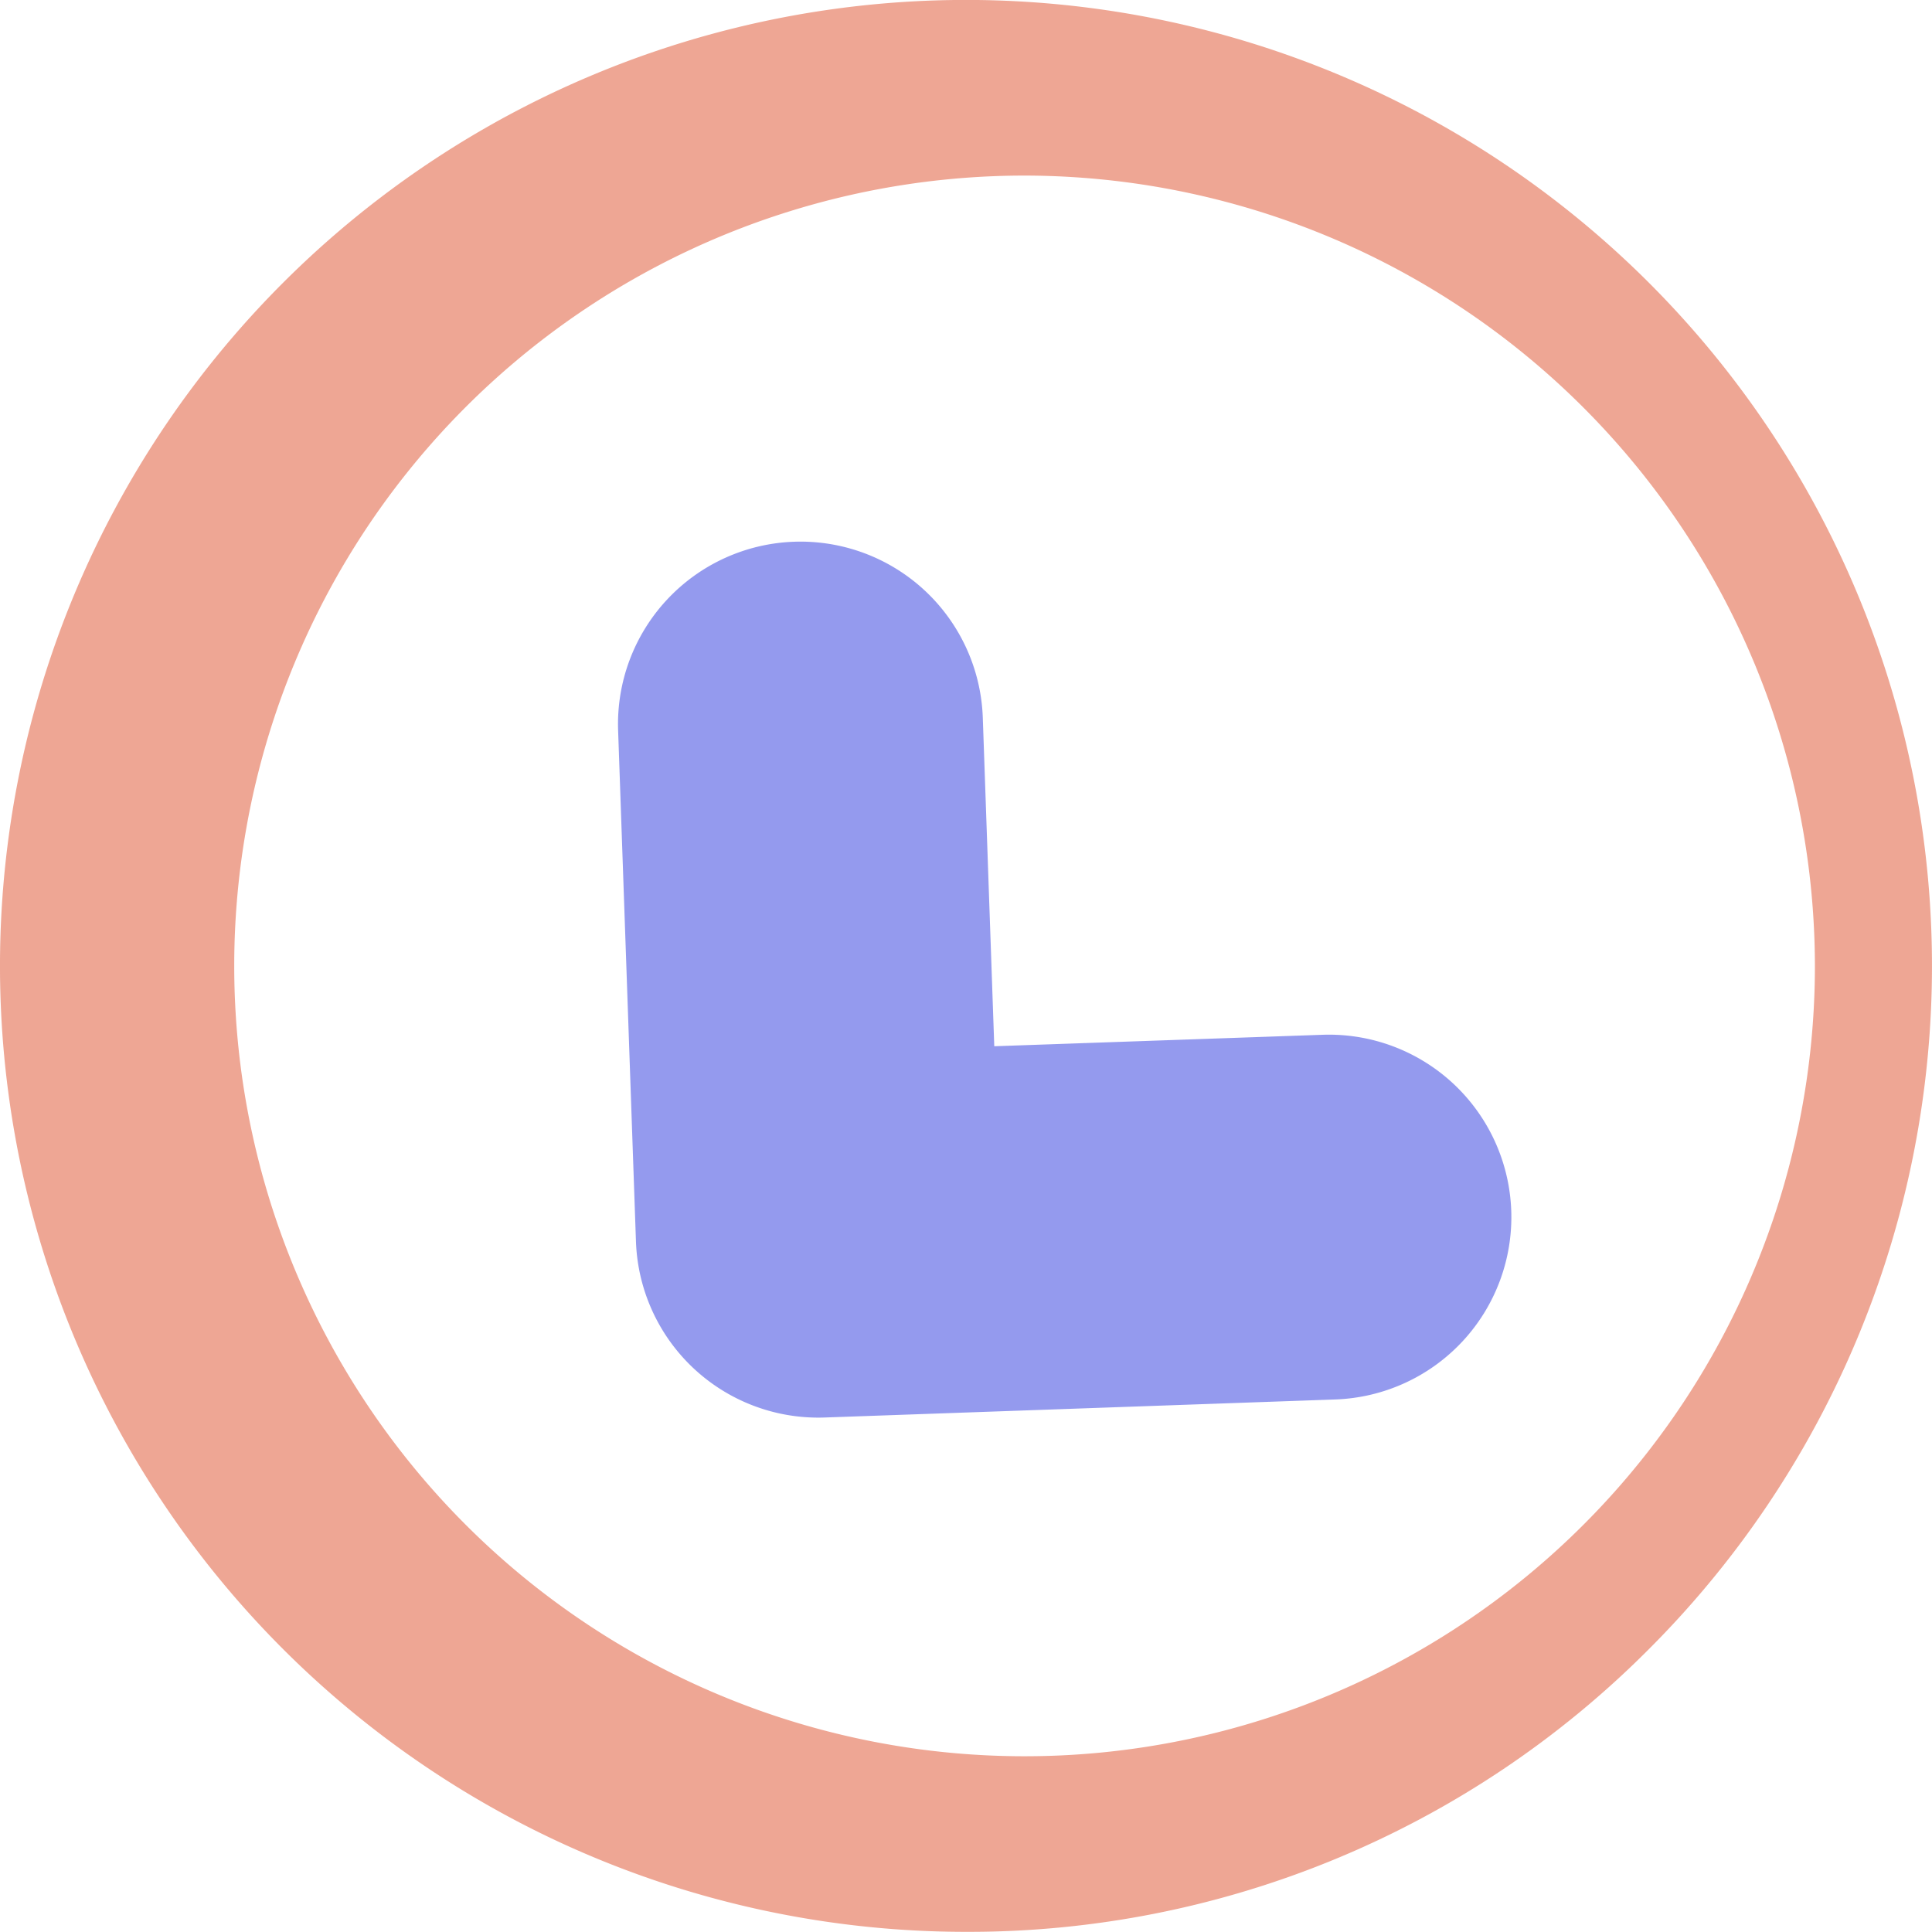 <svg xmlns="http://www.w3.org/2000/svg" width="36.003" height="36" viewBox="0 0 36.003 36">
  <g id="Group_695" data-name="Group 695" transform="translate(-720.999 -2264)">
    <path id="Subtraction_12" data-name="Subtraction 12" d="M18,36A18,18,0,0,1,5.272,5.272,18,18,0,1,1,30.731,30.728,17.882,17.882,0,0,1,18,36ZM19.093,3.272A14.728,14.728,0,1,0,33.821,18,14.744,14.744,0,0,0,19.093,3.272Z" transform="translate(720.999 2264)" fill="#ea907a" opacity="0.8"/>
    <path id="Union_7" data-name="Union 7" d="M3.4,16.33a3.4,3.4,0,0,1-3.4-3.4V3.4a3.4,3.4,0,1,1,6.8,0V9.526h6.121a3.4,3.4,0,1,1,0,6.8Z" transform="translate(732.399 2274.214) rotate(-2)" fill="#7a81ea" opacity="0.8"/>
  </g>
</svg>
